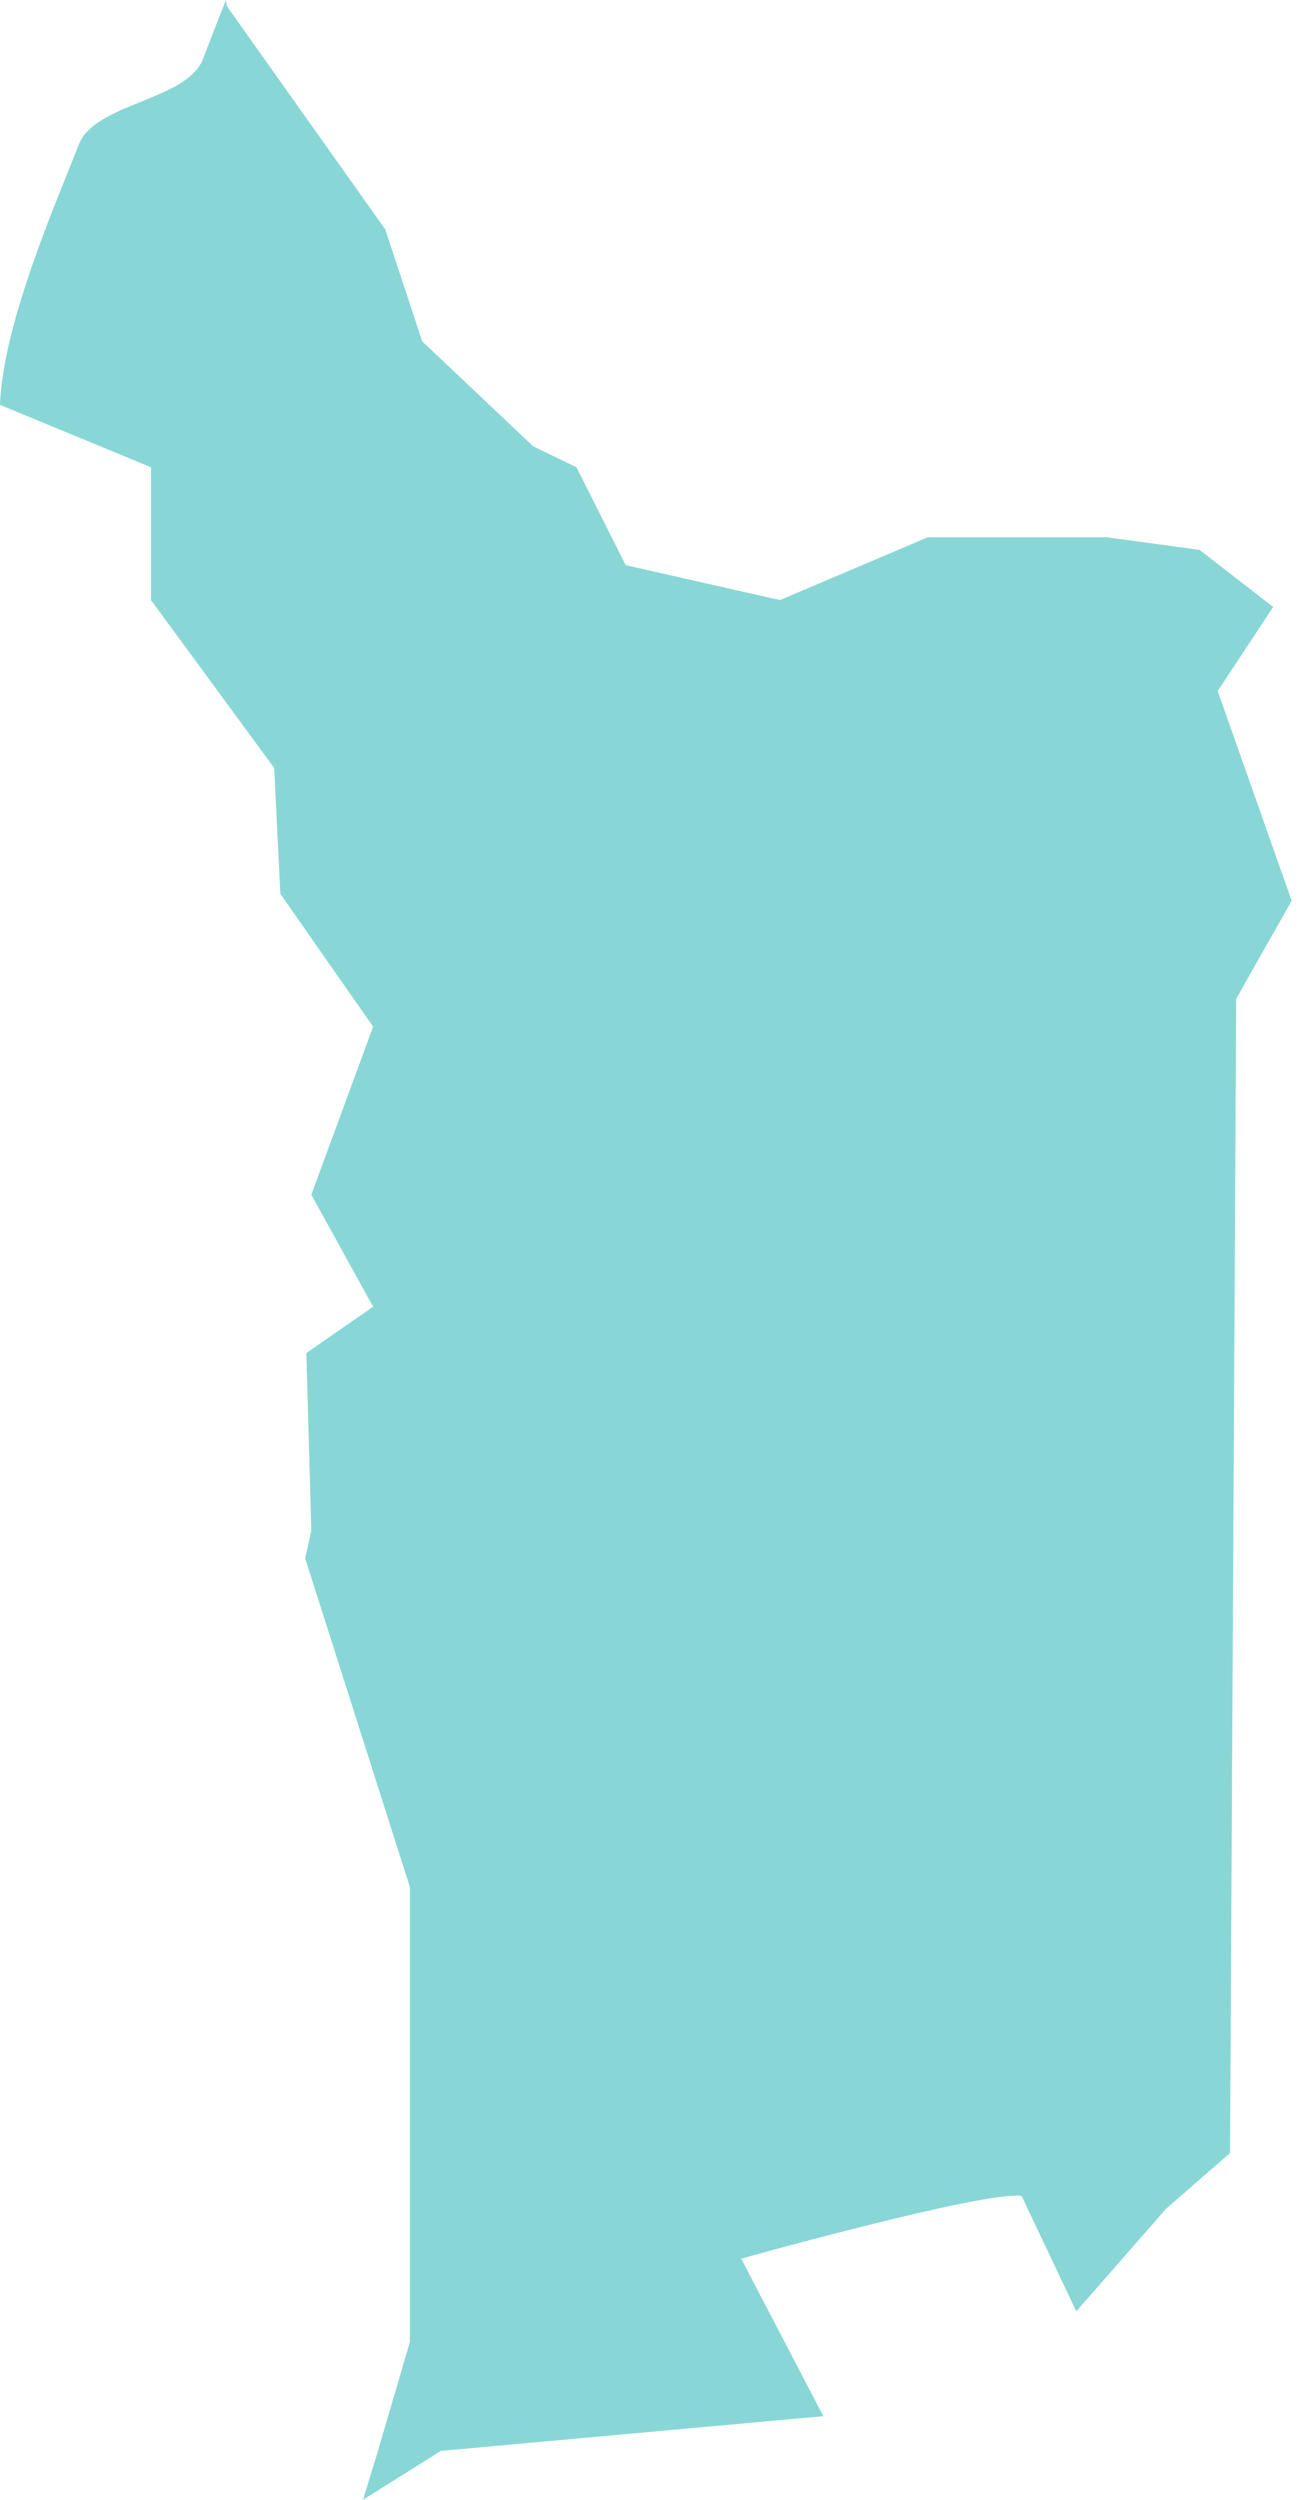 <svg width="32" height="61" viewBox="0 0 32 61" fill="none" xmlns="http://www.w3.org/2000/svg">
<path d="M29.723 16.863L31.077 14.811L29.279 13.418L27.012 13.11H22.647L19.037 14.643L15.273 13.791L14.07 11.402L13.014 10.89L10.306 8.33L9.404 5.597L5.561 0.183L5.533 0.125L5.515 0L5.382 0.333C5.318 0.494 5.243 0.695 5.218 0.756C5.128 0.981 5.046 1.21 4.956 1.436C4.555 2.464 2.313 2.507 1.919 3.535C1.422 4.831 0.075 7.85 0 9.88L3.685 11.402V14.643L6.693 18.74L6.843 21.812L9.107 25.053L7.599 29.154L9.107 31.886L7.477 33.017L7.599 37.347L7.449 38.027L10.005 46.049V57.147L9.185 59.944L8.86 61L10.761 59.807L20.097 58.959L18.092 55.116C18.092 55.116 23.997 53.462 24.935 53.584L26.271 56.402L28.462 53.899L30.024 52.538L30.174 24.373L31.528 21.981L29.723 16.863Z" fill="#88D7D6"/>
</svg>
